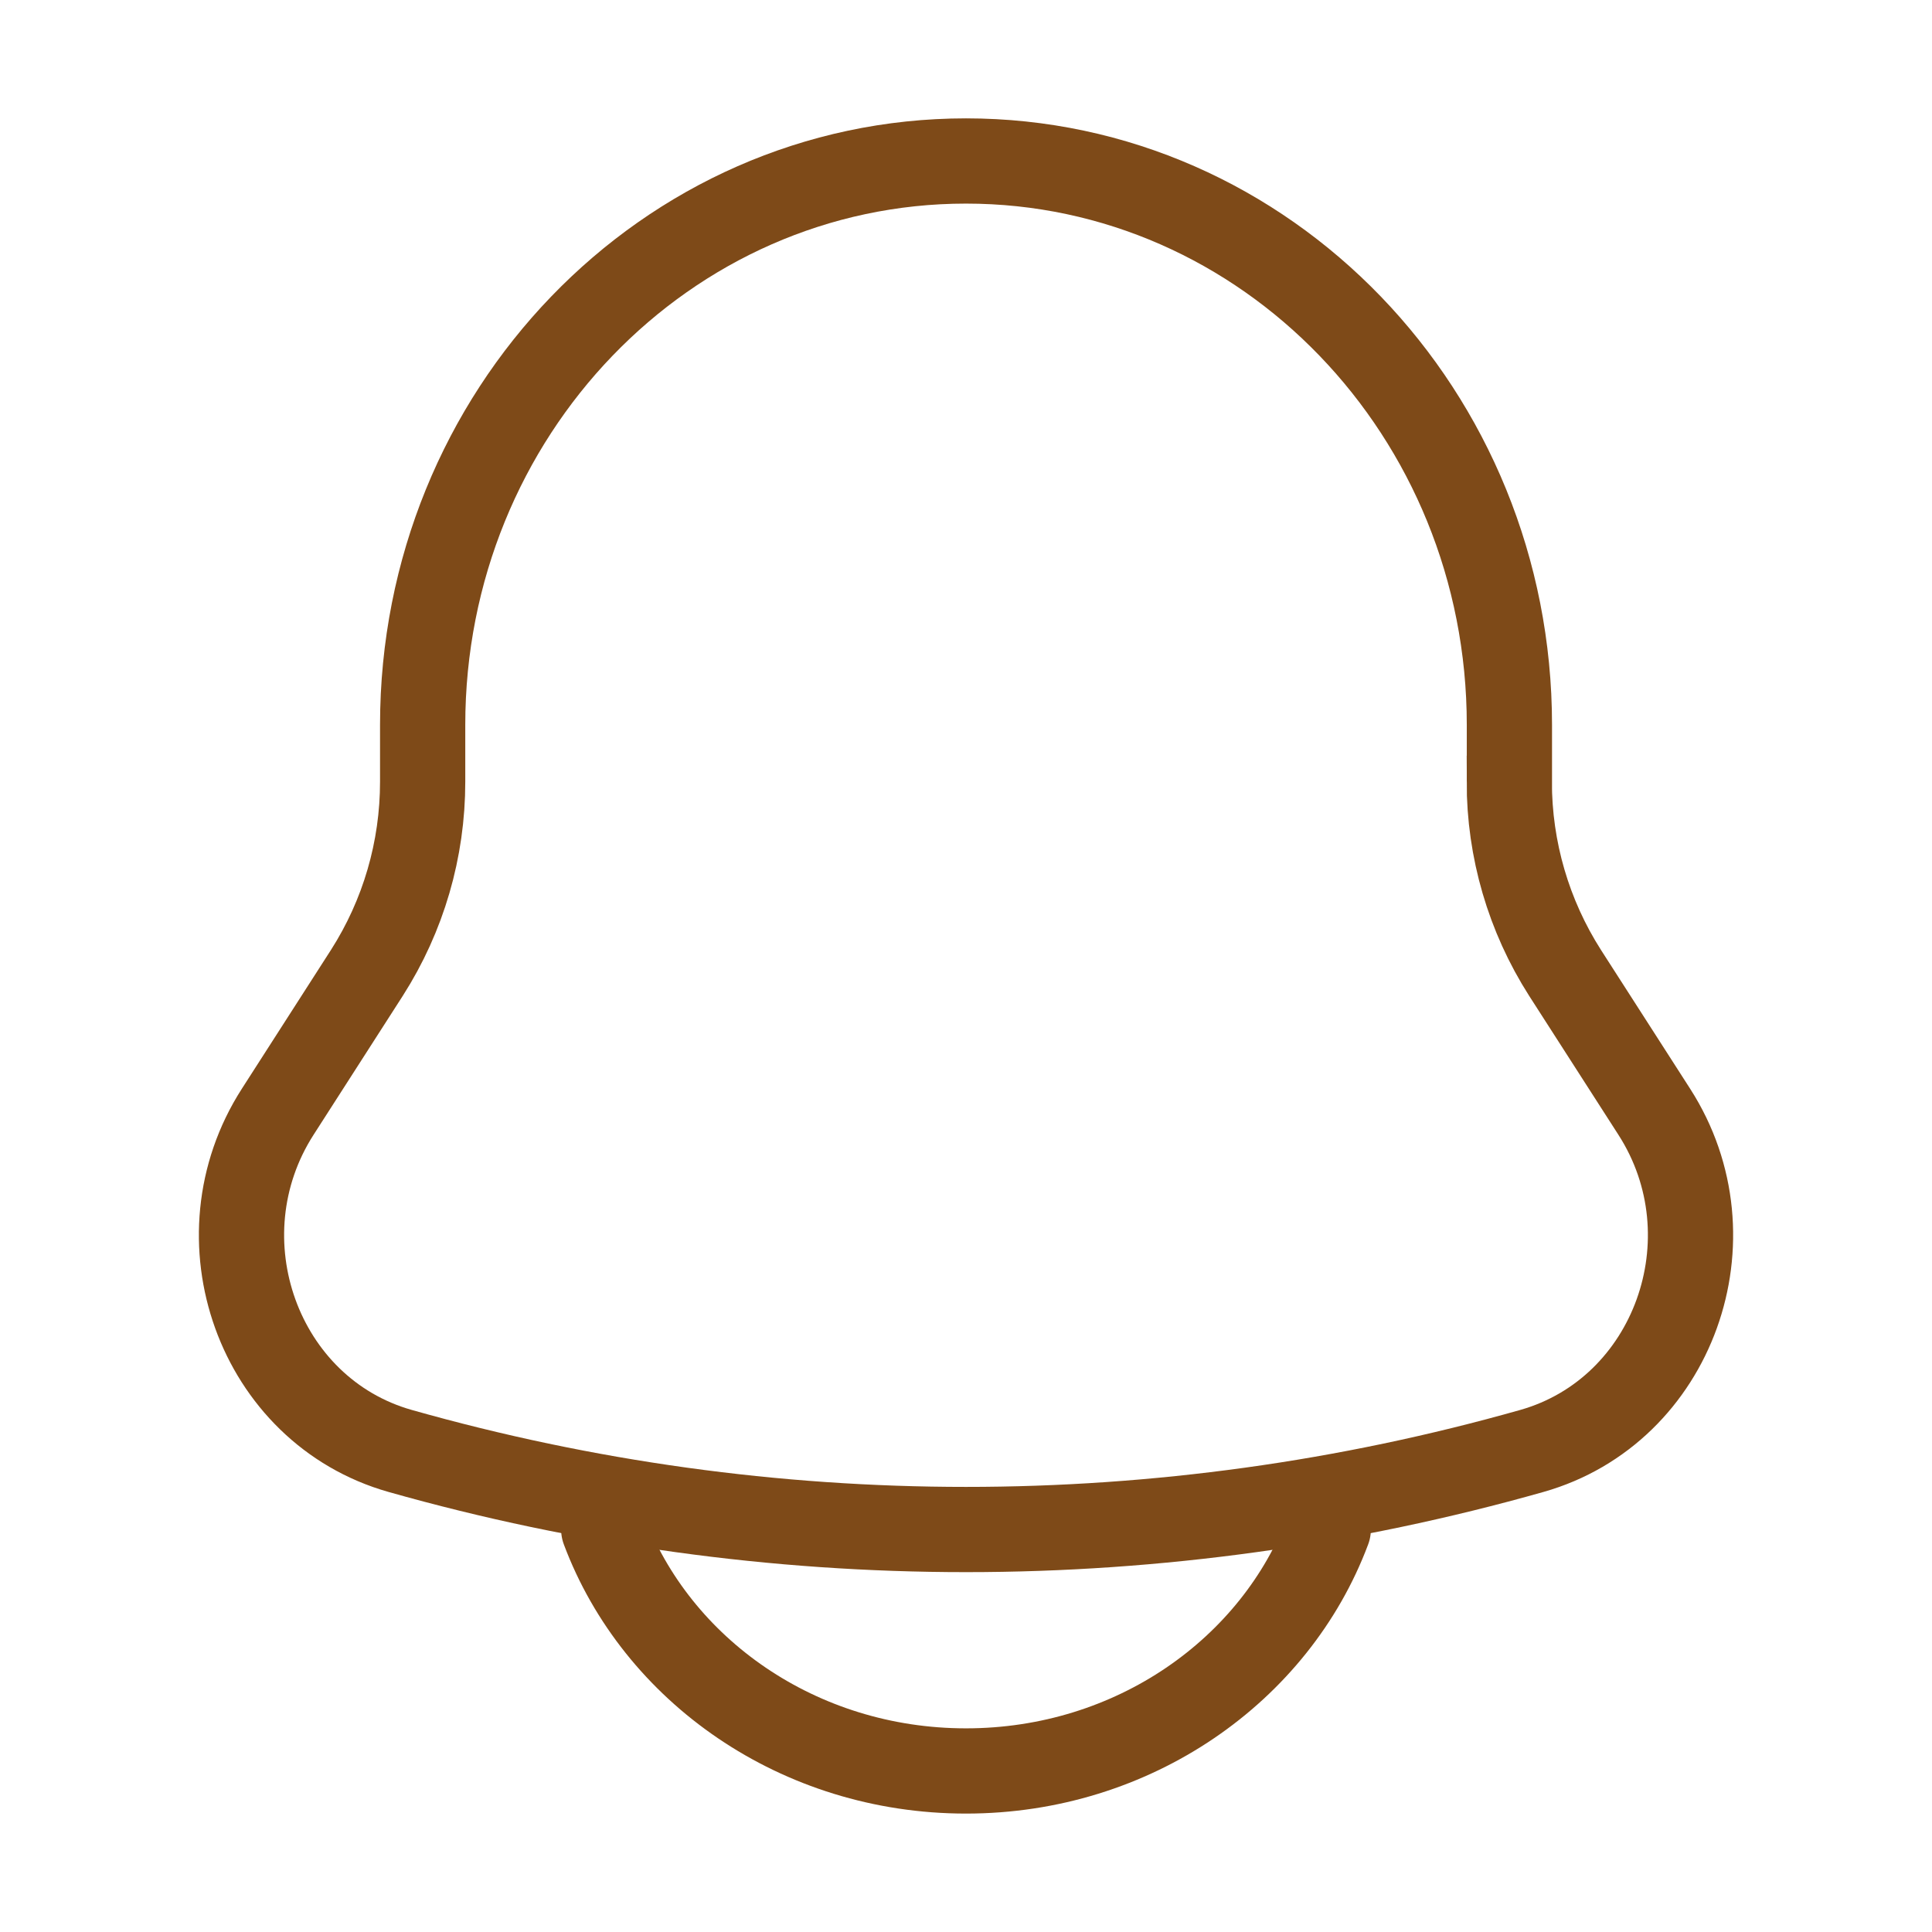 <svg width="34" height="34" viewBox="0 0 34 34" fill="none" xmlns="http://www.w3.org/2000/svg">
<g id="solar:bell-linear">
<g id="Group">
<path id="Vector" d="M26.563 13.756V12.757C26.563 7.276 22.279 2.833 17 2.833C11.722 2.833 7.438 7.276 7.438 12.757V13.756C7.439 14.948 7.099 16.116 6.457 17.12L4.888 19.564C3.455 21.795 4.549 24.828 7.041 25.534C13.552 27.378 20.448 27.378 26.959 25.534C29.451 24.828 30.545 21.795 29.113 19.566L27.543 17.122C26.901 16.117 26.56 14.95 26.561 13.757L26.563 13.756Z" stroke="#7E4A18" stroke-width="1.5"/>
<path id="Vector_2" d="M10.625 26.916C11.553 29.393 14.056 31.166 17 31.166C19.944 31.166 22.447 29.393 23.375 26.916" stroke="#7E4A18" stroke-width="1.5" stroke-linecap="round"/>
</g>
</g>
</svg>
